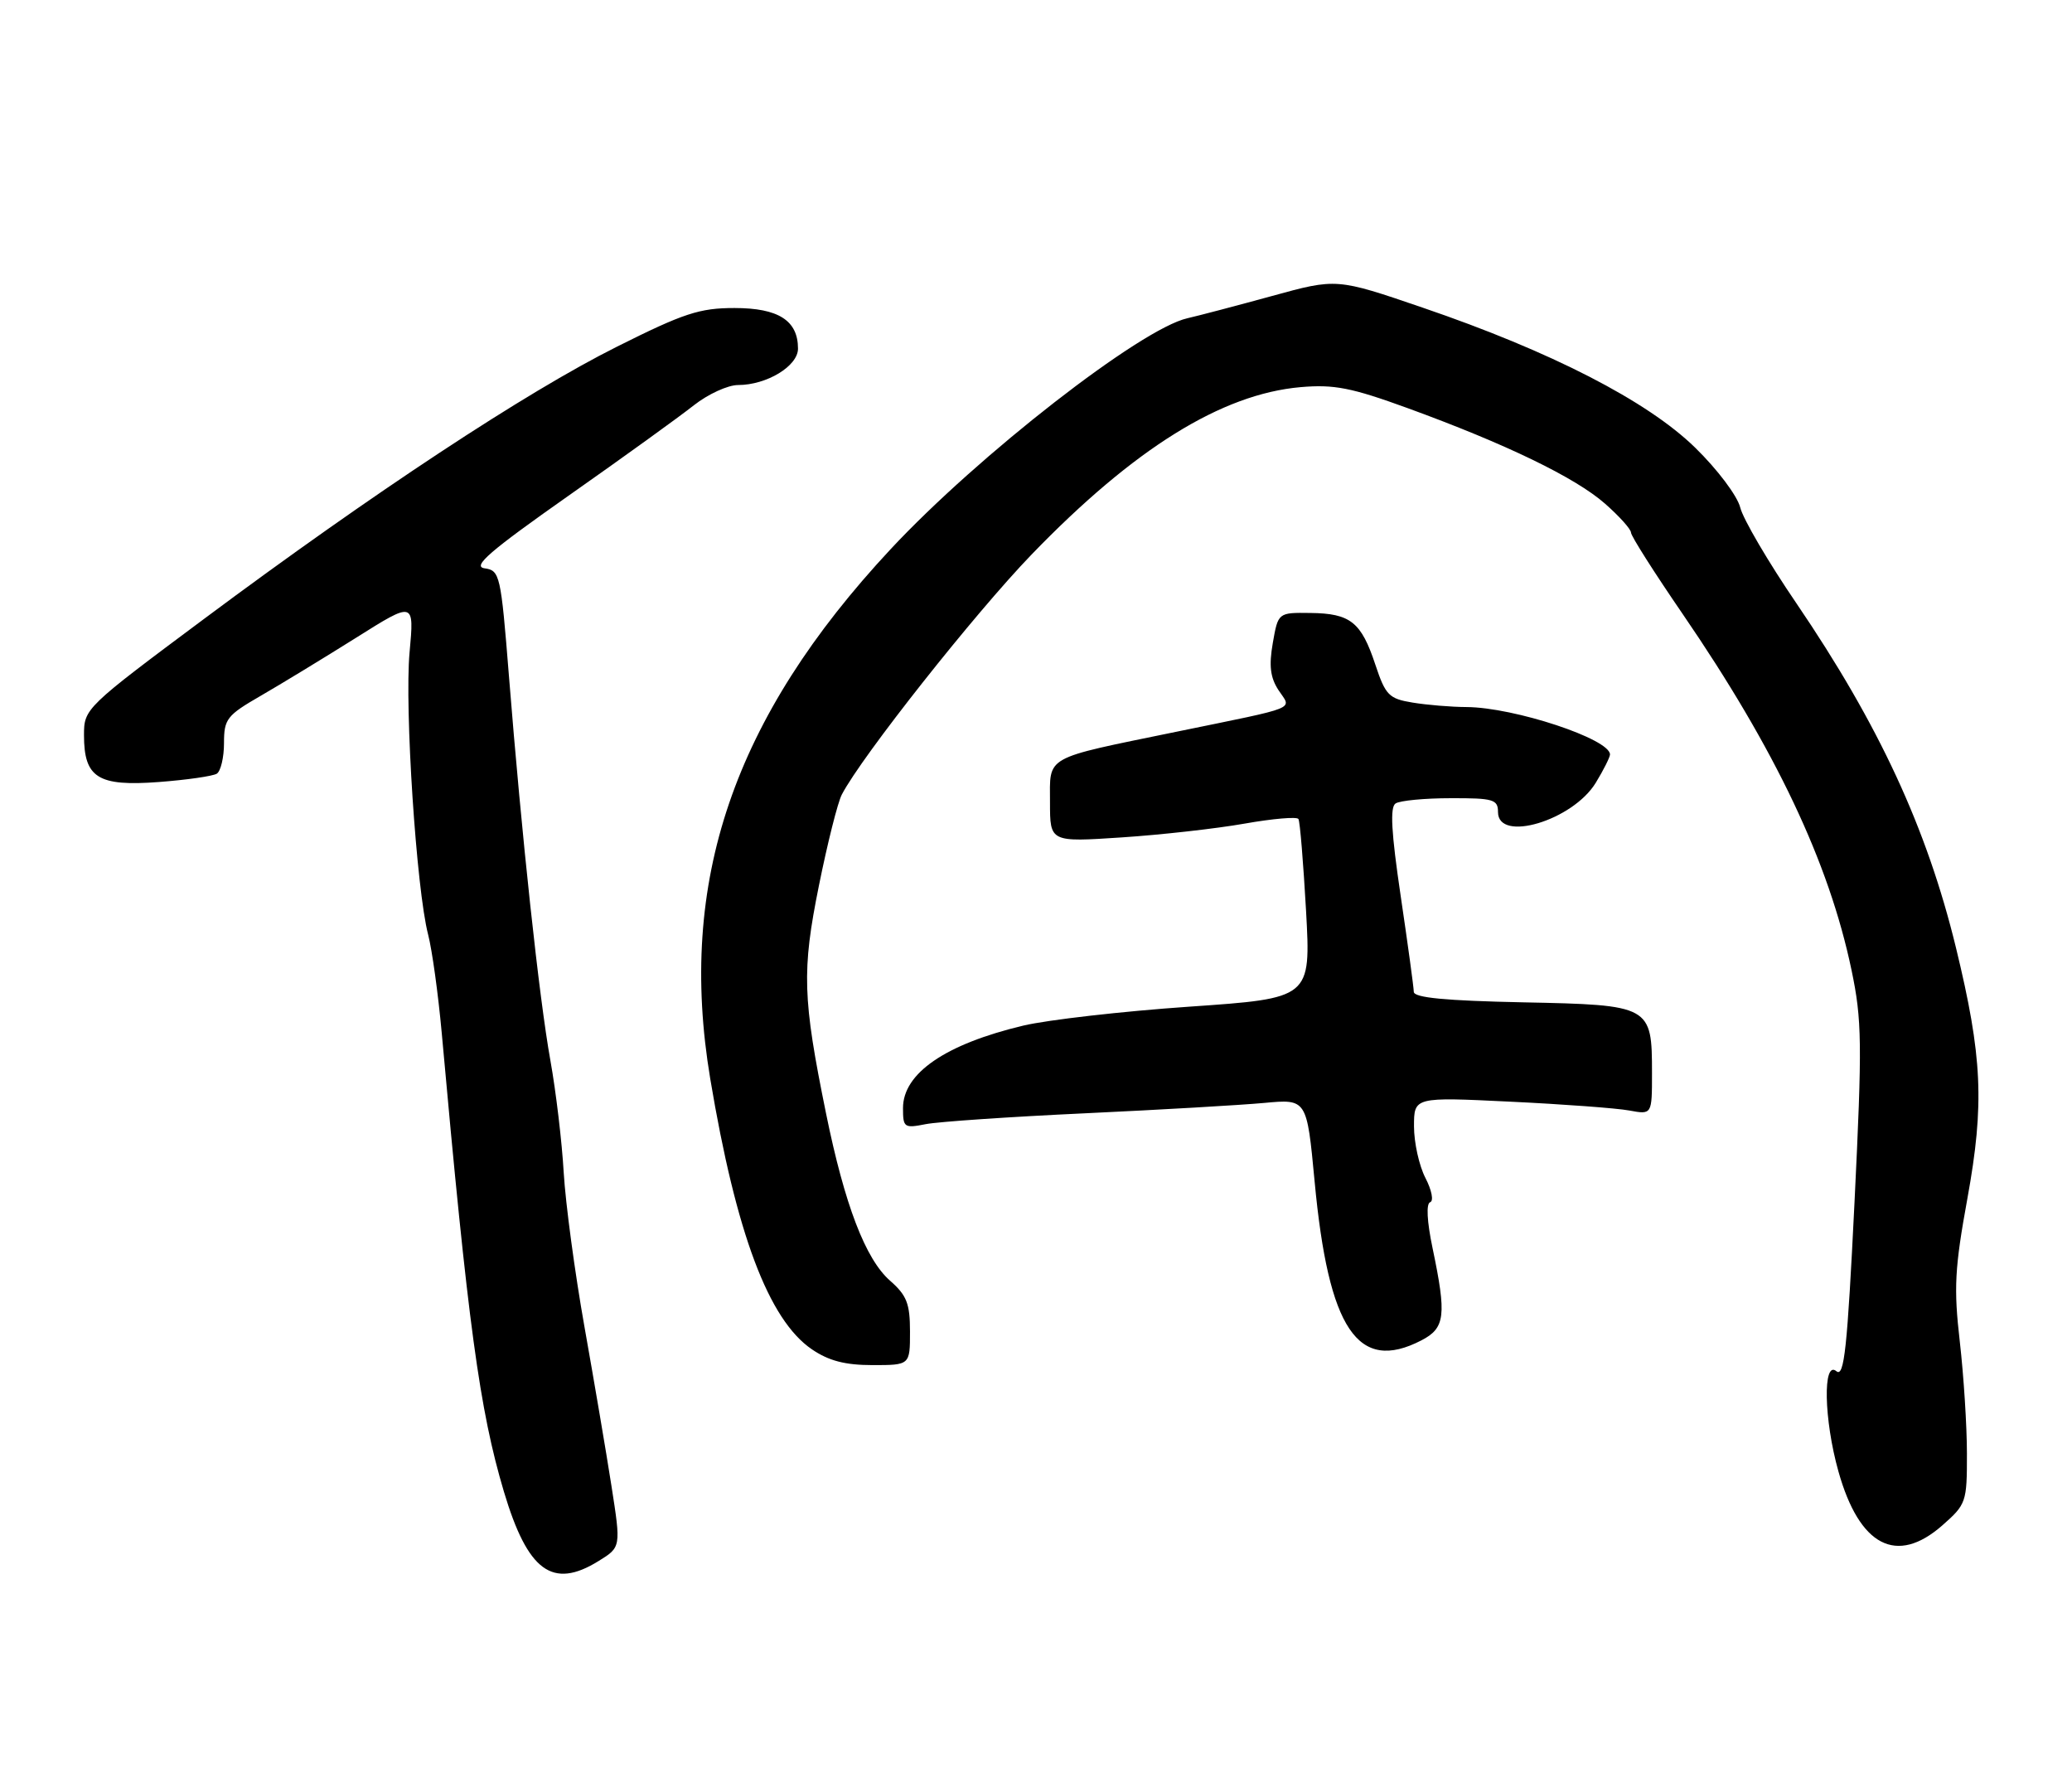 <?xml version="1.0" encoding="UTF-8" standalone="no"?>
<!DOCTYPE svg PUBLIC "-//W3C//DTD SVG 1.1//EN" "http://www.w3.org/Graphics/SVG/1.1/DTD/svg11.dtd" >
<svg xmlns="http://www.w3.org/2000/svg" xmlns:xlink="http://www.w3.org/1999/xlink" version="1.1" viewBox="0 0 296 256">
 <g >
 <path fill="currentColor"
d=" M 85.49 223.00 C 88.72 221.01 88.72 221.01 87.35 212.25 C 86.60 207.44 84.86 197.20 83.49 189.50 C 82.12 181.80 80.79 171.90 80.53 167.50 C 80.28 163.10 79.42 155.90 78.63 151.50 C 77.03 142.64 74.53 119.47 72.70 96.50 C 71.55 82.07 71.41 81.49 69.22 81.18 C 67.42 80.92 69.93 78.75 81.22 70.81 C 89.08 65.29 97.14 59.47 99.14 57.88 C 101.15 56.30 103.98 55.00 105.44 55.00 C 109.53 55.00 114.00 52.29 114.00 49.80 C 114.00 45.79 111.21 44.00 104.93 44.00 C 99.94 44.00 97.68 44.74 88.12 49.53 C 75.12 56.03 53.27 70.44 29.24 88.34 C 12.15 101.07 12.00 101.22 12.00 105.02 C 12.00 111.11 14.00 112.36 22.67 111.71 C 26.66 111.41 30.40 110.87 30.97 110.52 C 31.53 110.17 32.00 108.20 32.00 106.15 C 32.00 102.70 32.40 102.19 37.25 99.39 C 40.14 97.72 46.25 94.00 50.84 91.12 C 59.18 85.87 59.18 85.87 58.51 93.19 C 57.78 101.10 59.48 127.01 61.16 133.50 C 61.73 135.70 62.60 142.00 63.10 147.50 C 66.85 189.19 68.51 201.41 71.99 213.09 C 75.39 224.46 78.93 227.06 85.49 223.00 Z  M 277.47 217.90 C 280.89 214.89 281.00 214.58 280.99 207.65 C 280.99 203.72 280.53 196.51 279.97 191.63 C 279.09 184.00 279.24 181.16 281.06 171.18 C 283.51 157.69 283.20 150.91 279.42 135.36 C 275.26 118.29 268.41 103.51 256.65 86.21 C 252.62 80.30 249.00 74.13 248.60 72.48 C 248.18 70.82 245.35 67.05 242.16 63.94 C 235.33 57.27 221.57 50.20 203.22 43.94 C 190.94 39.74 190.94 39.74 181.72 42.28 C 176.65 43.67 171.21 45.10 169.63 45.46 C 162.99 46.94 139.75 65.02 127.24 78.44 C 104.74 102.57 96.77 125.97 101.46 154.08 C 105.16 176.20 109.80 188.54 115.99 192.75 C 118.40 194.39 120.74 195.00 124.65 195.00 C 130.00 195.00 130.00 195.00 130.00 190.22 C 130.00 186.22 129.54 185.04 127.16 182.95 C 123.64 179.87 120.67 172.11 118.01 159.07 C 114.65 142.57 114.53 138.69 116.99 126.50 C 118.21 120.45 119.68 114.60 120.26 113.50 C 123.10 108.04 139.29 87.58 147.37 79.21 C 162.01 64.06 174.51 56.29 185.81 55.30 C 190.58 54.89 193.05 55.37 201.12 58.31 C 215.14 63.42 225.03 68.21 229.27 71.93 C 231.32 73.73 233.00 75.60 233.00 76.08 C 233.00 76.56 236.33 81.80 240.39 87.72 C 253.62 107.03 261.28 123.16 264.50 138.56 C 266.00 145.71 266.04 149.00 264.93 171.74 C 263.90 192.67 263.46 196.80 262.34 195.87 C 260.38 194.24 260.55 202.78 262.63 210.18 C 265.63 220.87 270.94 223.63 277.47 217.90 Z  M 203.05 191.47 C 206.46 189.71 206.67 187.92 204.65 178.28 C 203.85 174.46 203.72 171.93 204.31 171.73 C 204.84 171.55 204.53 170.00 203.63 168.26 C 202.73 166.52 202.00 163.21 202.00 160.90 C 202.00 156.70 202.00 156.70 215.75 157.37 C 223.31 157.73 230.96 158.30 232.75 158.63 C 236.00 159.23 236.00 159.23 236.00 153.30 C 236.00 143.65 235.83 143.55 217.58 143.18 C 206.48 142.95 201.99 142.52 201.97 141.68 C 201.96 141.03 201.12 134.88 200.10 128.00 C 198.75 118.87 198.55 115.30 199.37 114.77 C 199.99 114.36 203.54 114.02 207.25 114.02 C 213.34 114.00 214.00 114.20 214.00 116.00 C 214.00 120.41 224.68 117.21 227.97 111.81 C 229.08 109.99 229.99 108.17 230.00 107.78 C 230.01 105.57 216.31 101.04 209.50 101.00 C 207.30 100.99 203.83 100.70 201.79 100.36 C 198.42 99.81 197.93 99.31 196.48 94.95 C 194.46 88.85 192.92 87.63 187.21 87.56 C 182.59 87.50 182.59 87.50 181.83 91.84 C 181.26 95.10 181.47 96.78 182.64 98.58 C 184.51 101.43 185.92 100.86 168.00 104.54 C 148.93 108.46 150.00 107.86 150.00 114.63 C 150.00 120.30 150.00 120.30 160.25 119.62 C 165.89 119.25 173.79 118.36 177.80 117.65 C 181.82 116.94 185.28 116.64 185.49 116.99 C 185.71 117.33 186.19 123.24 186.58 130.11 C 187.27 142.60 187.27 142.60 169.89 143.80 C 160.32 144.46 149.67 145.68 146.20 146.50 C 135.07 149.15 129.00 153.31 129.00 158.29 C 129.00 161.07 129.17 161.19 132.25 160.58 C 134.04 160.23 144.28 159.53 155.00 159.03 C 165.72 158.53 177.24 157.86 180.60 157.55 C 186.69 156.98 186.69 156.98 187.80 168.74 C 189.78 189.91 193.98 196.16 203.05 191.47 Z "/>
</g>
</svg>
